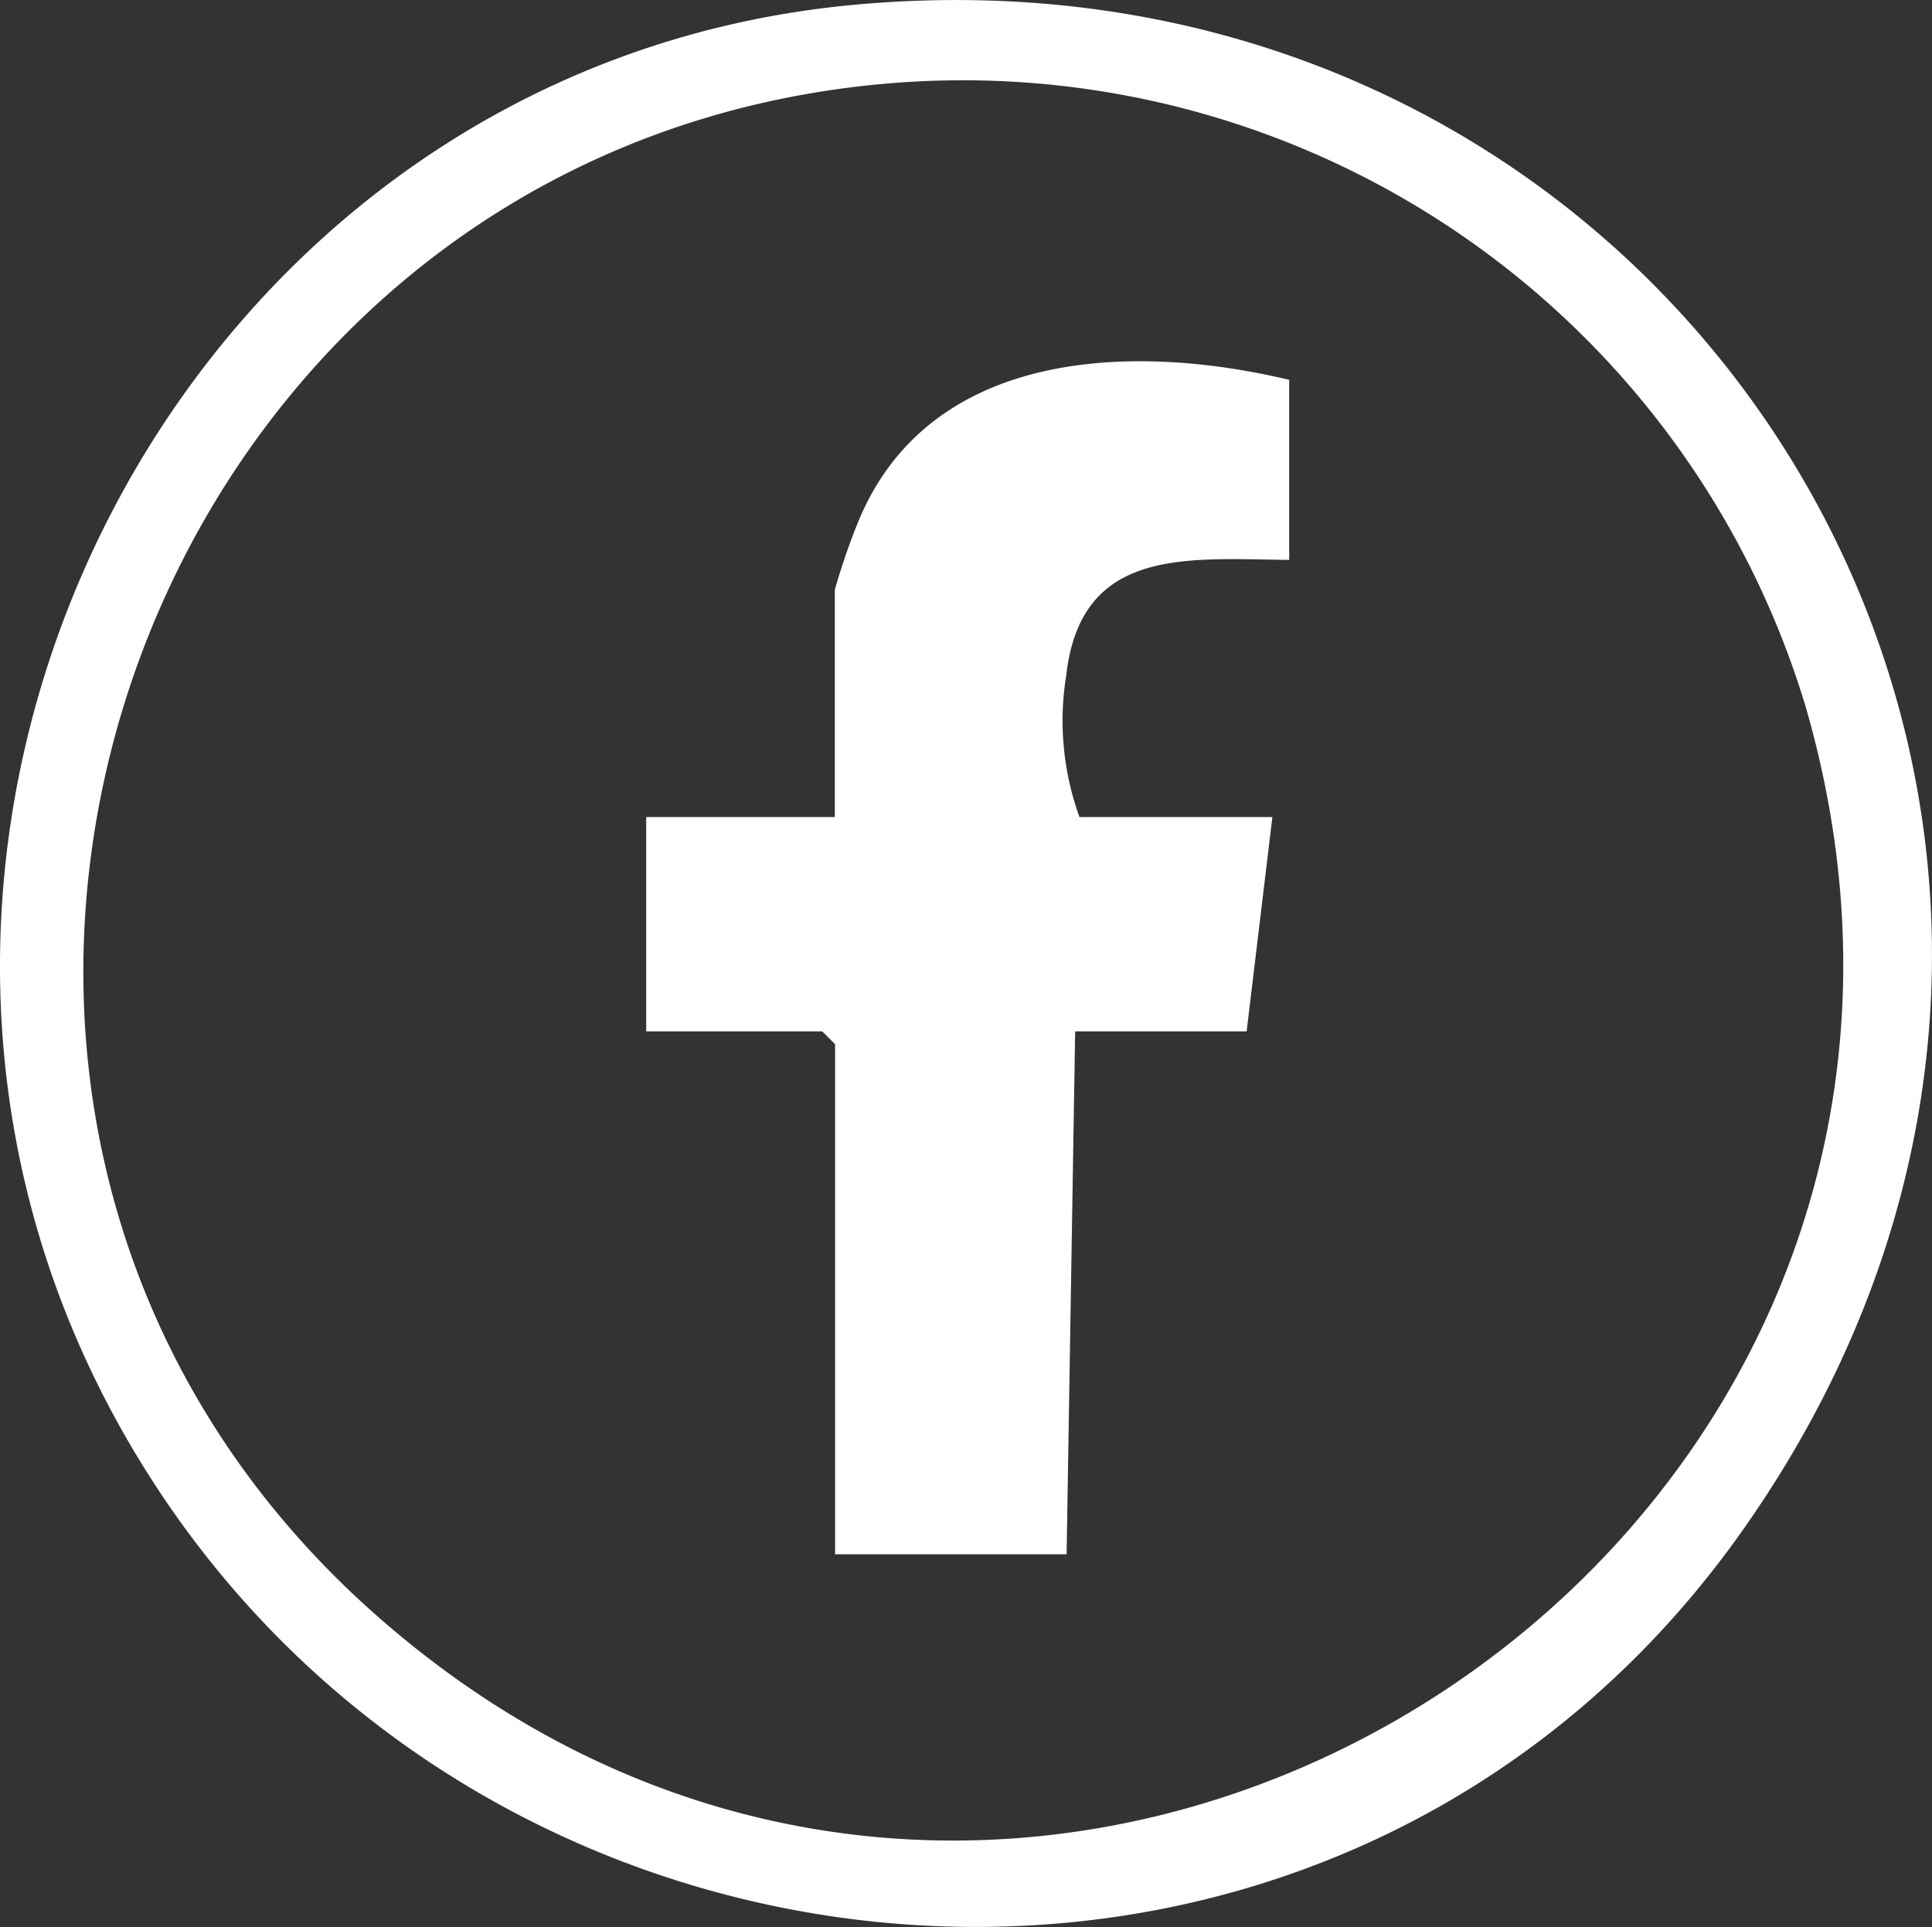 <svg xmlns="http://www.w3.org/2000/svg" width="29.114" height="29.044" viewBox="0 0 29.114 29.044">
  <rect x="0" y="0" width="29.114" height="29.044" fill="#333333" stroke="none"/>
  <g id="Grupo_236" data-name="Grupo 236" transform="translate(-533.962 -5401.066)">
    <path id="Trazado_248" data-name="Trazado 248" d="M546.773,5401.144c12.743-1.228,20.939,12.393,13.44,23-6.236,8.822-19.528,7.546-24.547-1.763C530.879,5413.5,536.682,5402.116,546.773,5401.144Zm.776,1.164c-11.624.816-16.672,15.457-7.858,23.155,10,8.736,25.161-.983,21.485-13.732A13.265,13.265,0,0,0,547.549,5402.308Z" fill="#fff"/>
    <path id="Trazado_252" data-name="Trazado 252" d="M553.389,5406.791v2.714c-1.546-.016-3.141-.2-3.36,1.743a4.268,4.268,0,0,0,.2,2.133h2.907l-.388,3.23h-2.584l-.129,7.881h-3.489v-7.687l-.194-.194H543.7v-3.23h2.842v-3.424a9.73,9.73,0,0,1,.365-1.057C547.986,5406.333,551.009,5406.223,553.389,5406.791Z" fill="#fff"/>
  </g>
</svg>